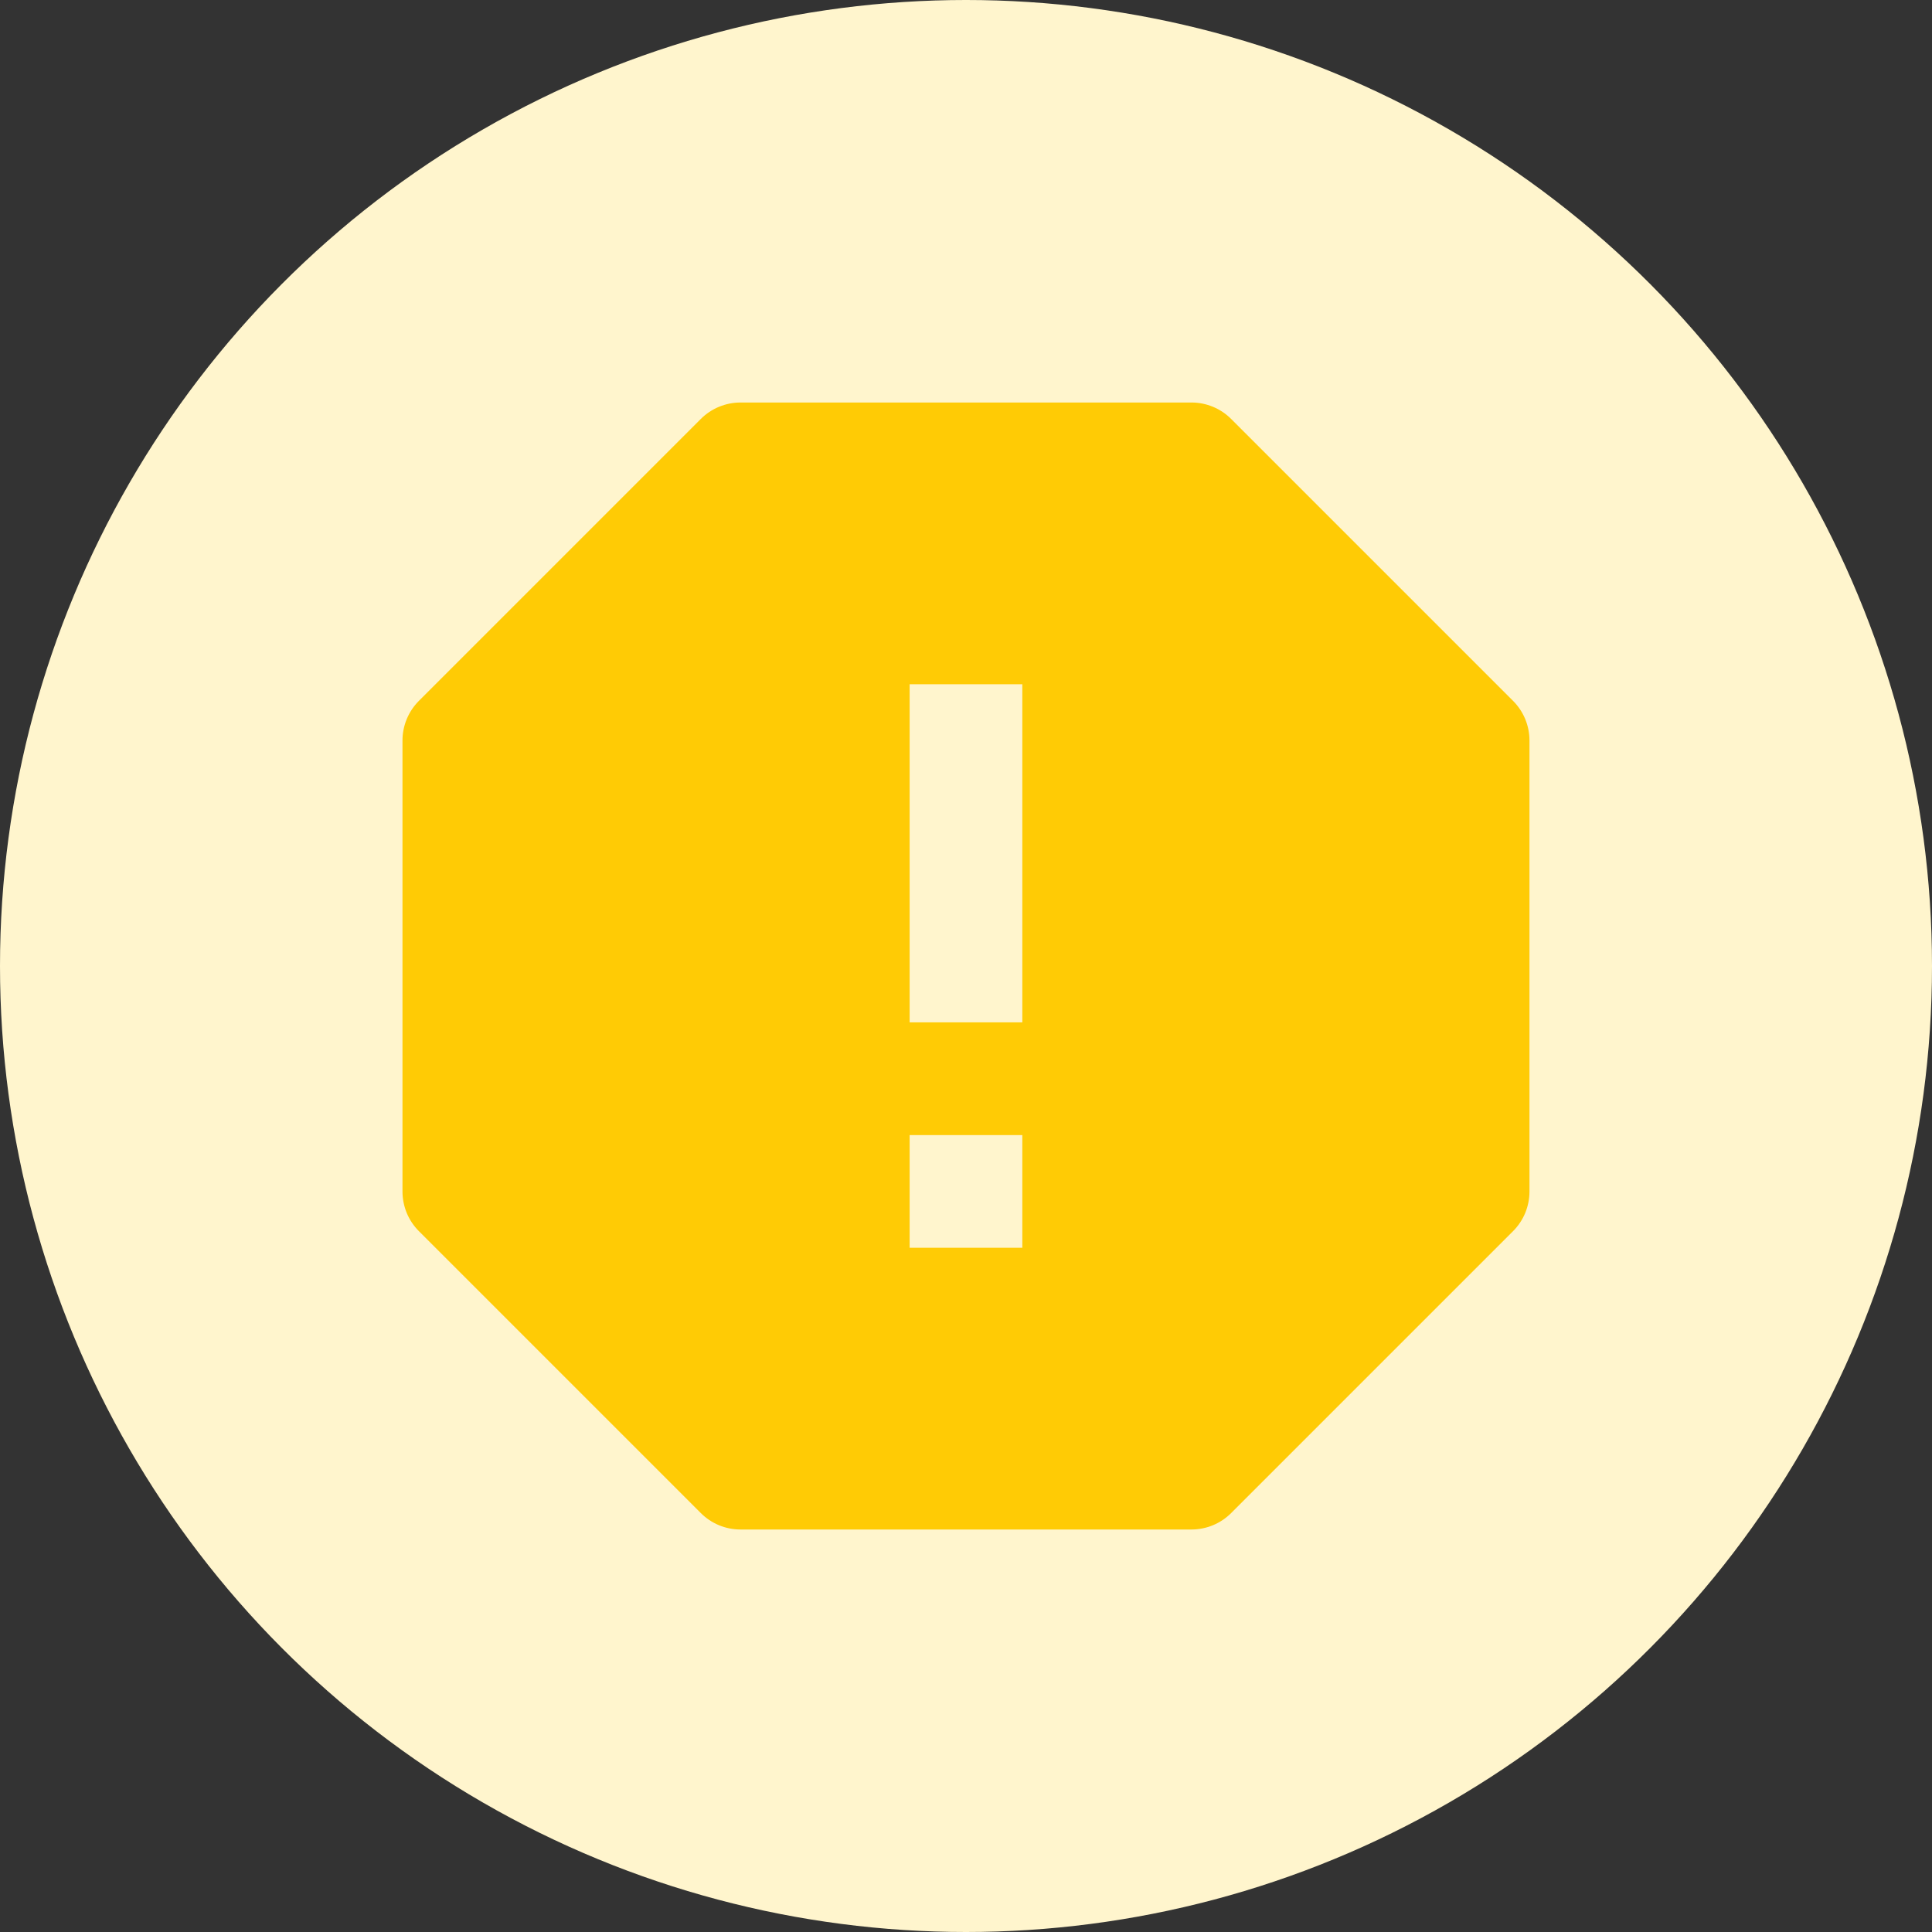 <svg width="130" height="130" viewBox="0 0 130 130" fill="none" xmlns="http://www.w3.org/2000/svg">
<rect x="0" y="0" width="130" height="130" fill="#333333" stroke="none"/>
<circle cx="65" cy="65" r="65" fill="#FFF5CD"/>
<path d="M82.846 28.195C82.495 27.842 82.077 27.562 81.617 27.372C81.157 27.181 80.663 27.083 80.165 27.084H49.832C49.334 27.083 48.841 27.181 48.381 27.372C47.921 27.562 47.503 27.842 47.151 28.195L28.193 47.153C27.84 47.505 27.56 47.923 27.37 48.383C27.179 48.843 27.081 49.336 27.082 49.834V80.167C27.082 81.176 27.48 82.139 28.193 82.848L47.151 101.806C47.503 102.159 47.921 102.439 48.381 102.63C48.841 102.82 49.334 102.918 49.832 102.917H80.165C81.174 102.917 82.137 102.519 82.846 101.806L101.804 82.848C102.157 82.496 102.437 82.079 102.628 81.619C102.818 81.159 102.916 80.665 102.915 80.167V49.834C102.916 49.336 102.818 48.843 102.628 48.383C102.437 47.923 102.157 47.505 101.804 47.153L82.846 28.195ZM68.79 83.959H61.207V76.376H68.79V83.959ZM68.79 68.792H61.207V46.042H68.79V68.792Z" fill="#FFCB05"/>
</svg>
